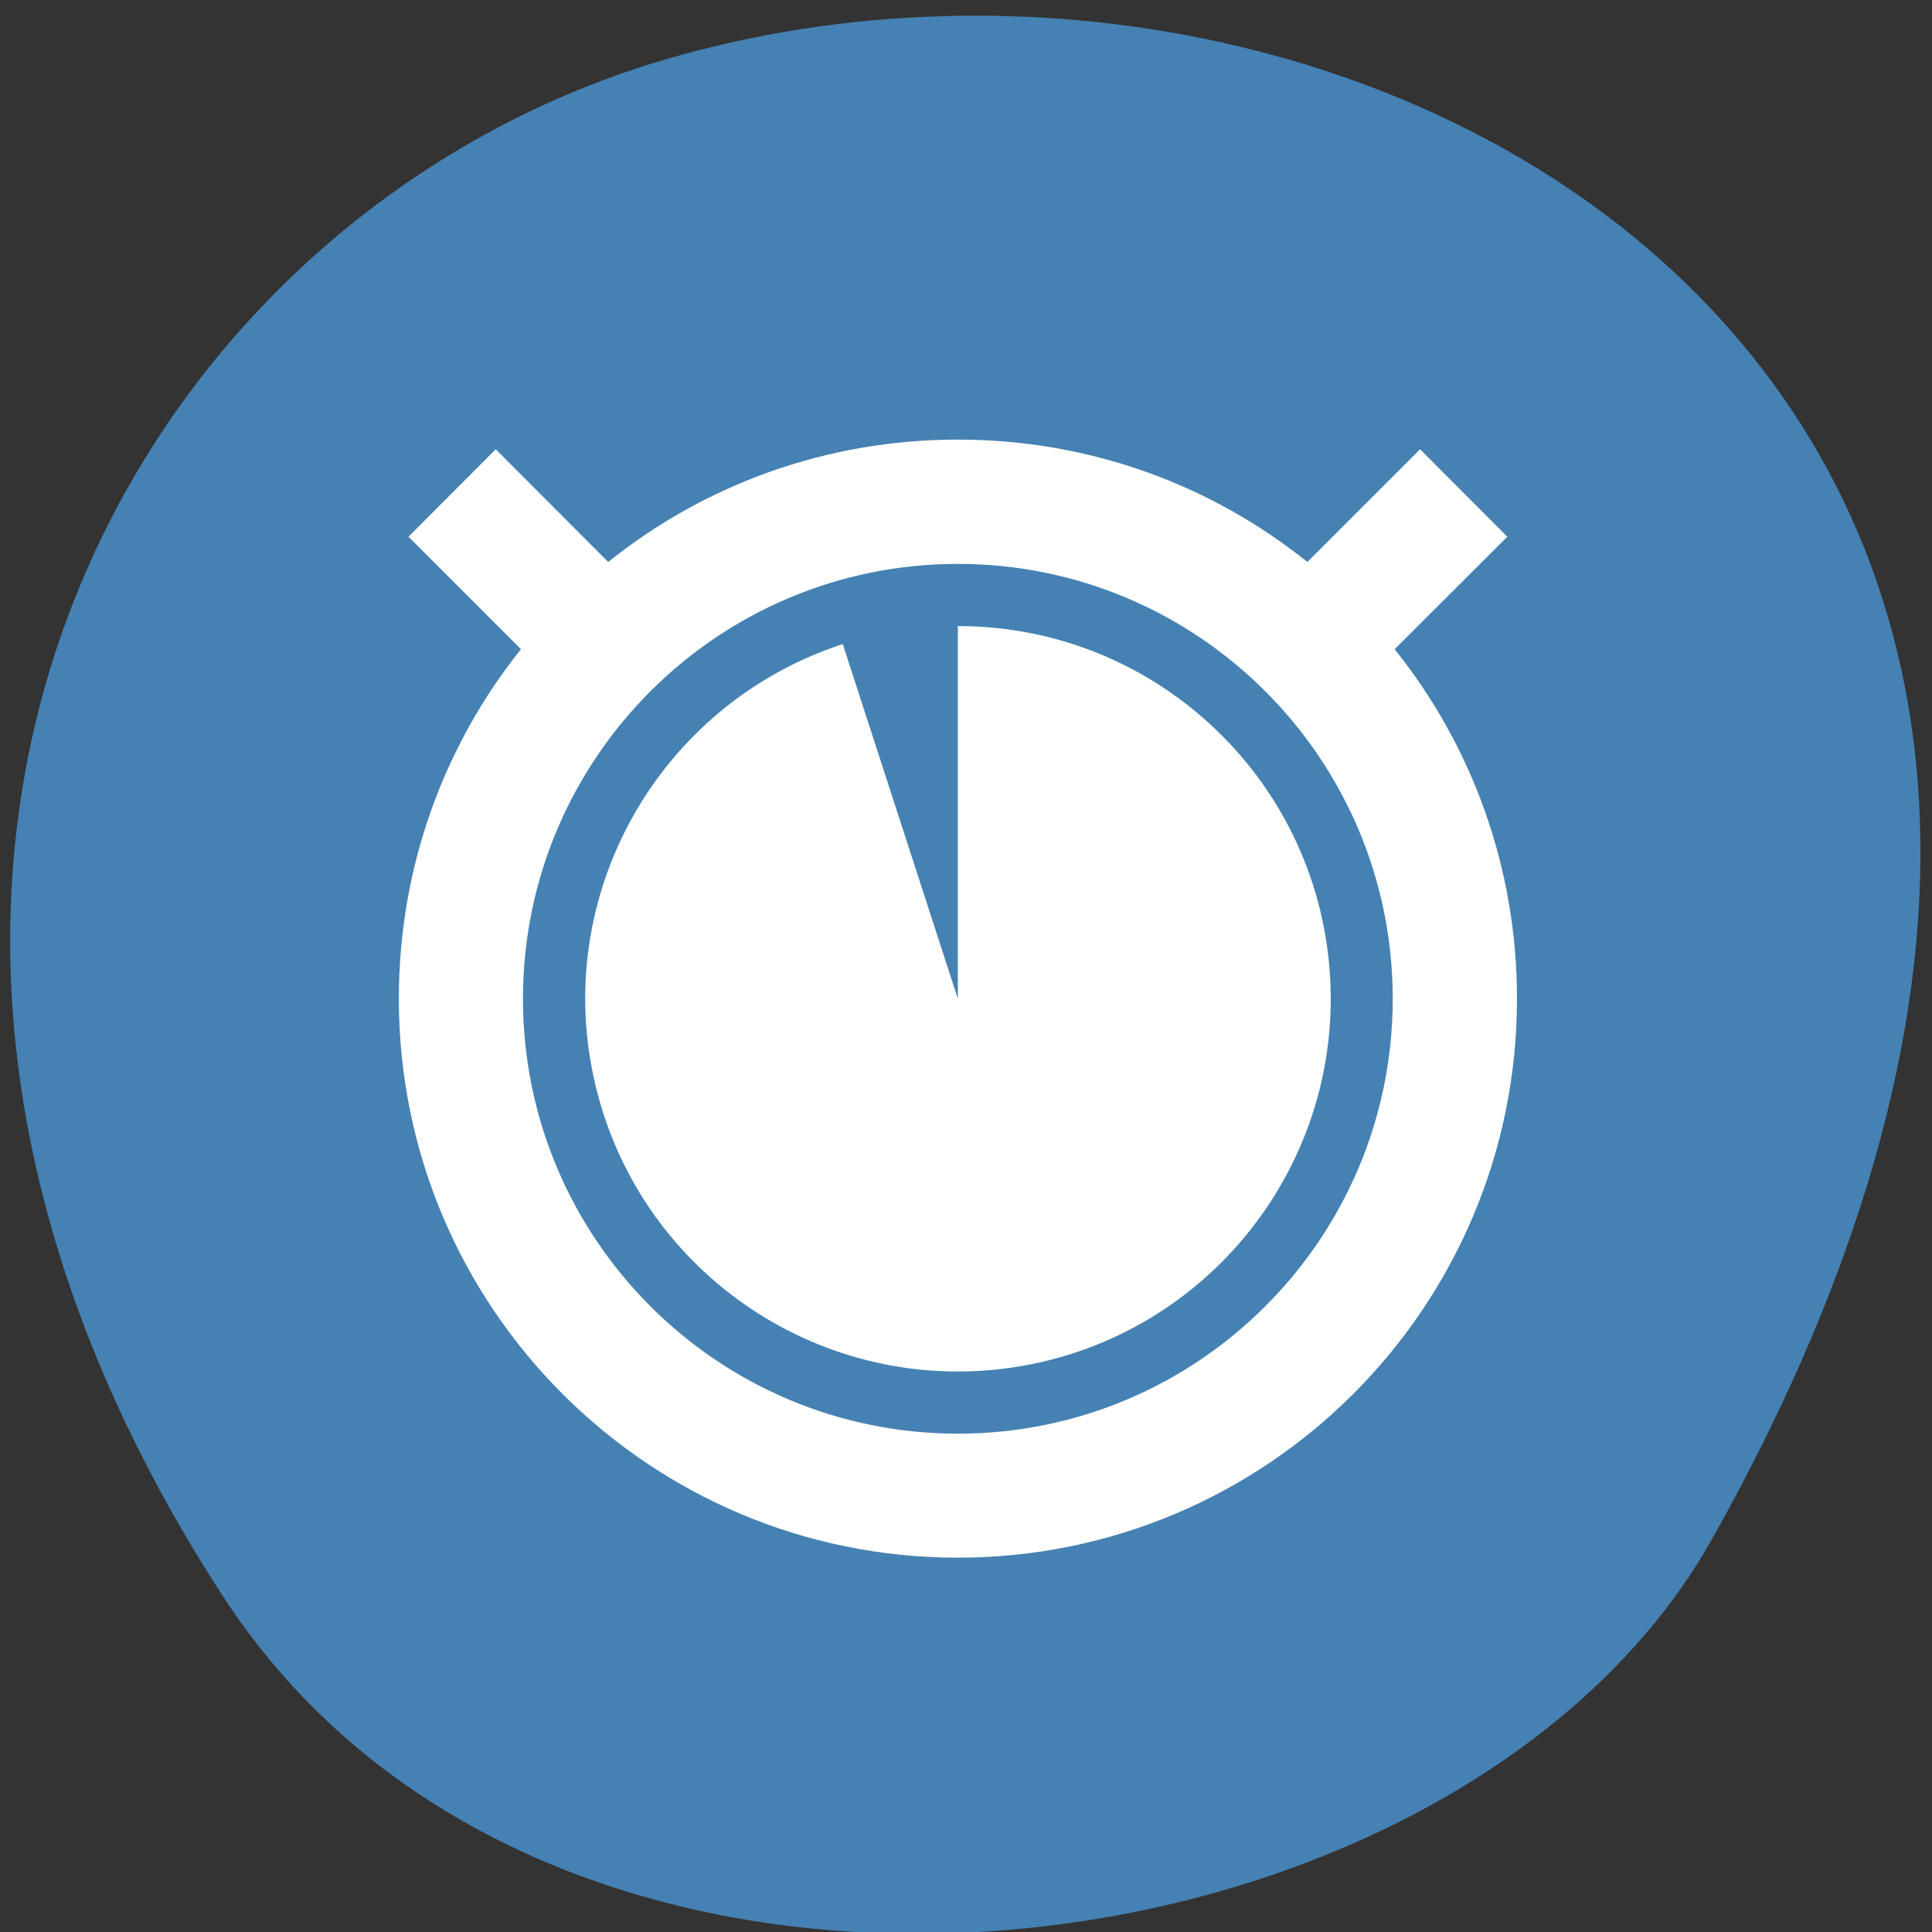 <svg xmlns="http://www.w3.org/2000/svg" viewBox="0 0 32 32"><rect x="0" y="0" width="32" height="32" fill="#333333" stroke="none"/><path d="m 3.699 26.449 c -7.785 -11.973 -1.504 -22.875 7.309 -25.461 c 11.855 -3.484 27.949 5.664 17.344 24.512 c -4.215 7.488 -19.105 9.473 -24.652 0.949" style="fill:#4581b3"/><path d="m 15.863 7.281 c -2.188 0 -4.203 0.754 -5.789 2.027 l -1.863 -1.867 l -1.445 1.449 l 1.863 1.863 c -1.27 1.586 -2.023 3.602 -2.023 5.789 c 0 5.113 4.145 9.258 9.258 9.258 c 5.117 0 9.262 -4.145 9.262 -9.258 c 0 -2.188 -0.754 -4.203 -2.027 -5.789 l 1.867 -1.863 l -1.445 -1.449 l -1.867 1.867 c -1.586 -1.273 -3.598 -2.027 -5.789 -2.027 m 0 2.059 c 3.977 0 7.203 3.227 7.203 7.203 c 0 3.977 -3.227 7.203 -7.203 7.203 c -3.977 0 -7.203 -3.227 -7.203 -7.203 c 0 -3.977 3.227 -7.203 7.203 -7.203 m 0 1.031 v 6.172 l -1.906 -5.875 c -3.062 1 -4.848 4.184 -4.094 7.316 c 0.75 3.133 3.785 5.16 6.969 4.656 c 3.18 -0.504 5.441 -3.371 5.188 -6.582 c -0.25 -3.211 -2.934 -5.691 -6.156 -5.688" style="fill:#fff"/></svg>
